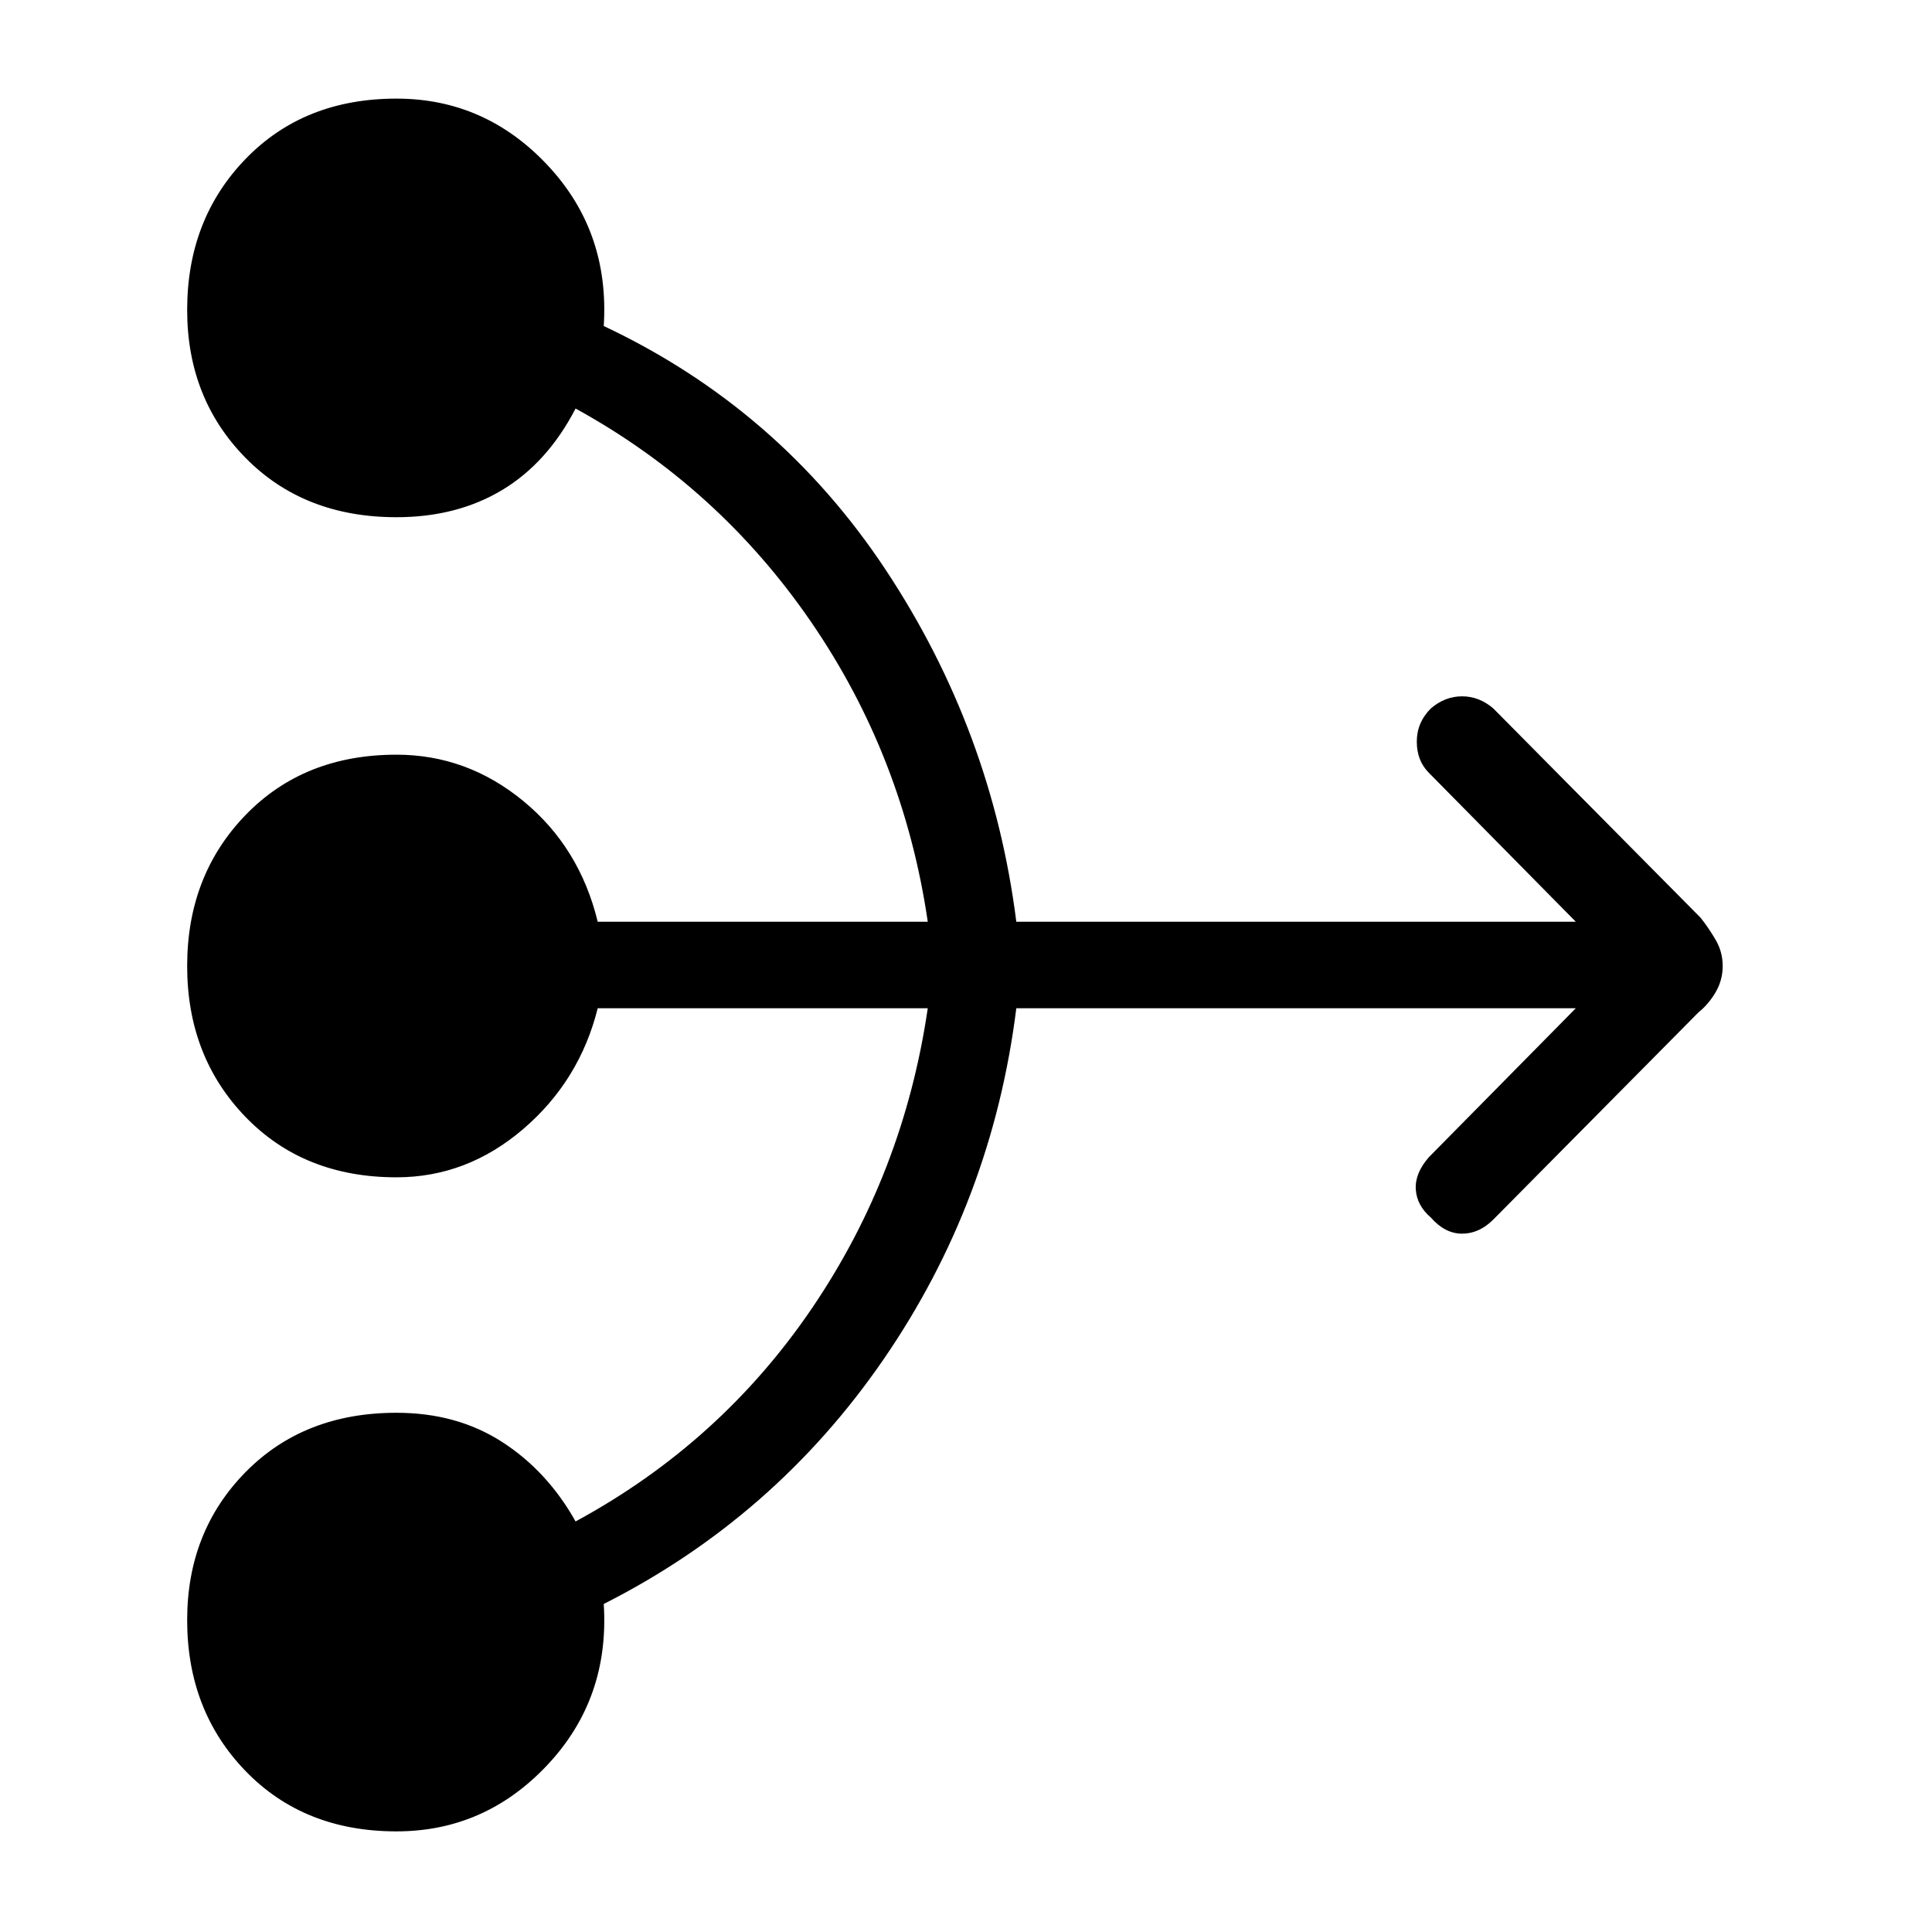 <svg xmlns="http://www.w3.org/2000/svg" height="48" width="48"><path d="M9.85 45.5q-2.3 0-3.75-1.5-1.45-1.5-1.45-3.75 0-2.2 1.45-3.675Q7.55 35.1 9.85 35.1q1.5 0 2.625.725T14.3 37.8q3.6-1.95 5.875-5.3 2.275-3.35 2.875-7.45h-8.2q-.45 1.8-1.85 3-1.4 1.2-3.15 1.2-2.3 0-3.75-1.5-1.45-1.5-1.45-3.75t1.45-3.75q1.45-1.5 3.75-1.5 1.75 0 3.15 1.15t1.85 3h8.2q-.6-4.1-2.9-7.45-2.3-3.35-5.85-5.3-.7 1.35-1.825 2.025-1.125.675-2.625.675-2.3 0-3.75-1.475Q4.65 9.9 4.65 7.7q0-2.25 1.45-3.75t3.75-1.5q2.2 0 3.75 1.65 1.55 1.65 1.4 4 4.35 2.05 7 6.05 2.65 4 3.25 8.75h13.9l-3.65-3.7q-.3-.3-.3-.775 0-.475.35-.825.35-.3.775-.3.425 0 .775.3l5.15 5.2q.2.25.375.55.175.3.175.65 0 .35-.175.65-.175.3-.425.5l-5.1 5.15q-.35.35-.775.35-.425 0-.775-.4-.35-.3-.375-.7-.025-.4.325-.8l3.65-3.7h-13.9q-.6 4.8-3.3 8.725Q19.25 37.7 15 39.85q.15 2.35-1.4 4-1.55 1.65-3.75 1.65Z"/></svg>